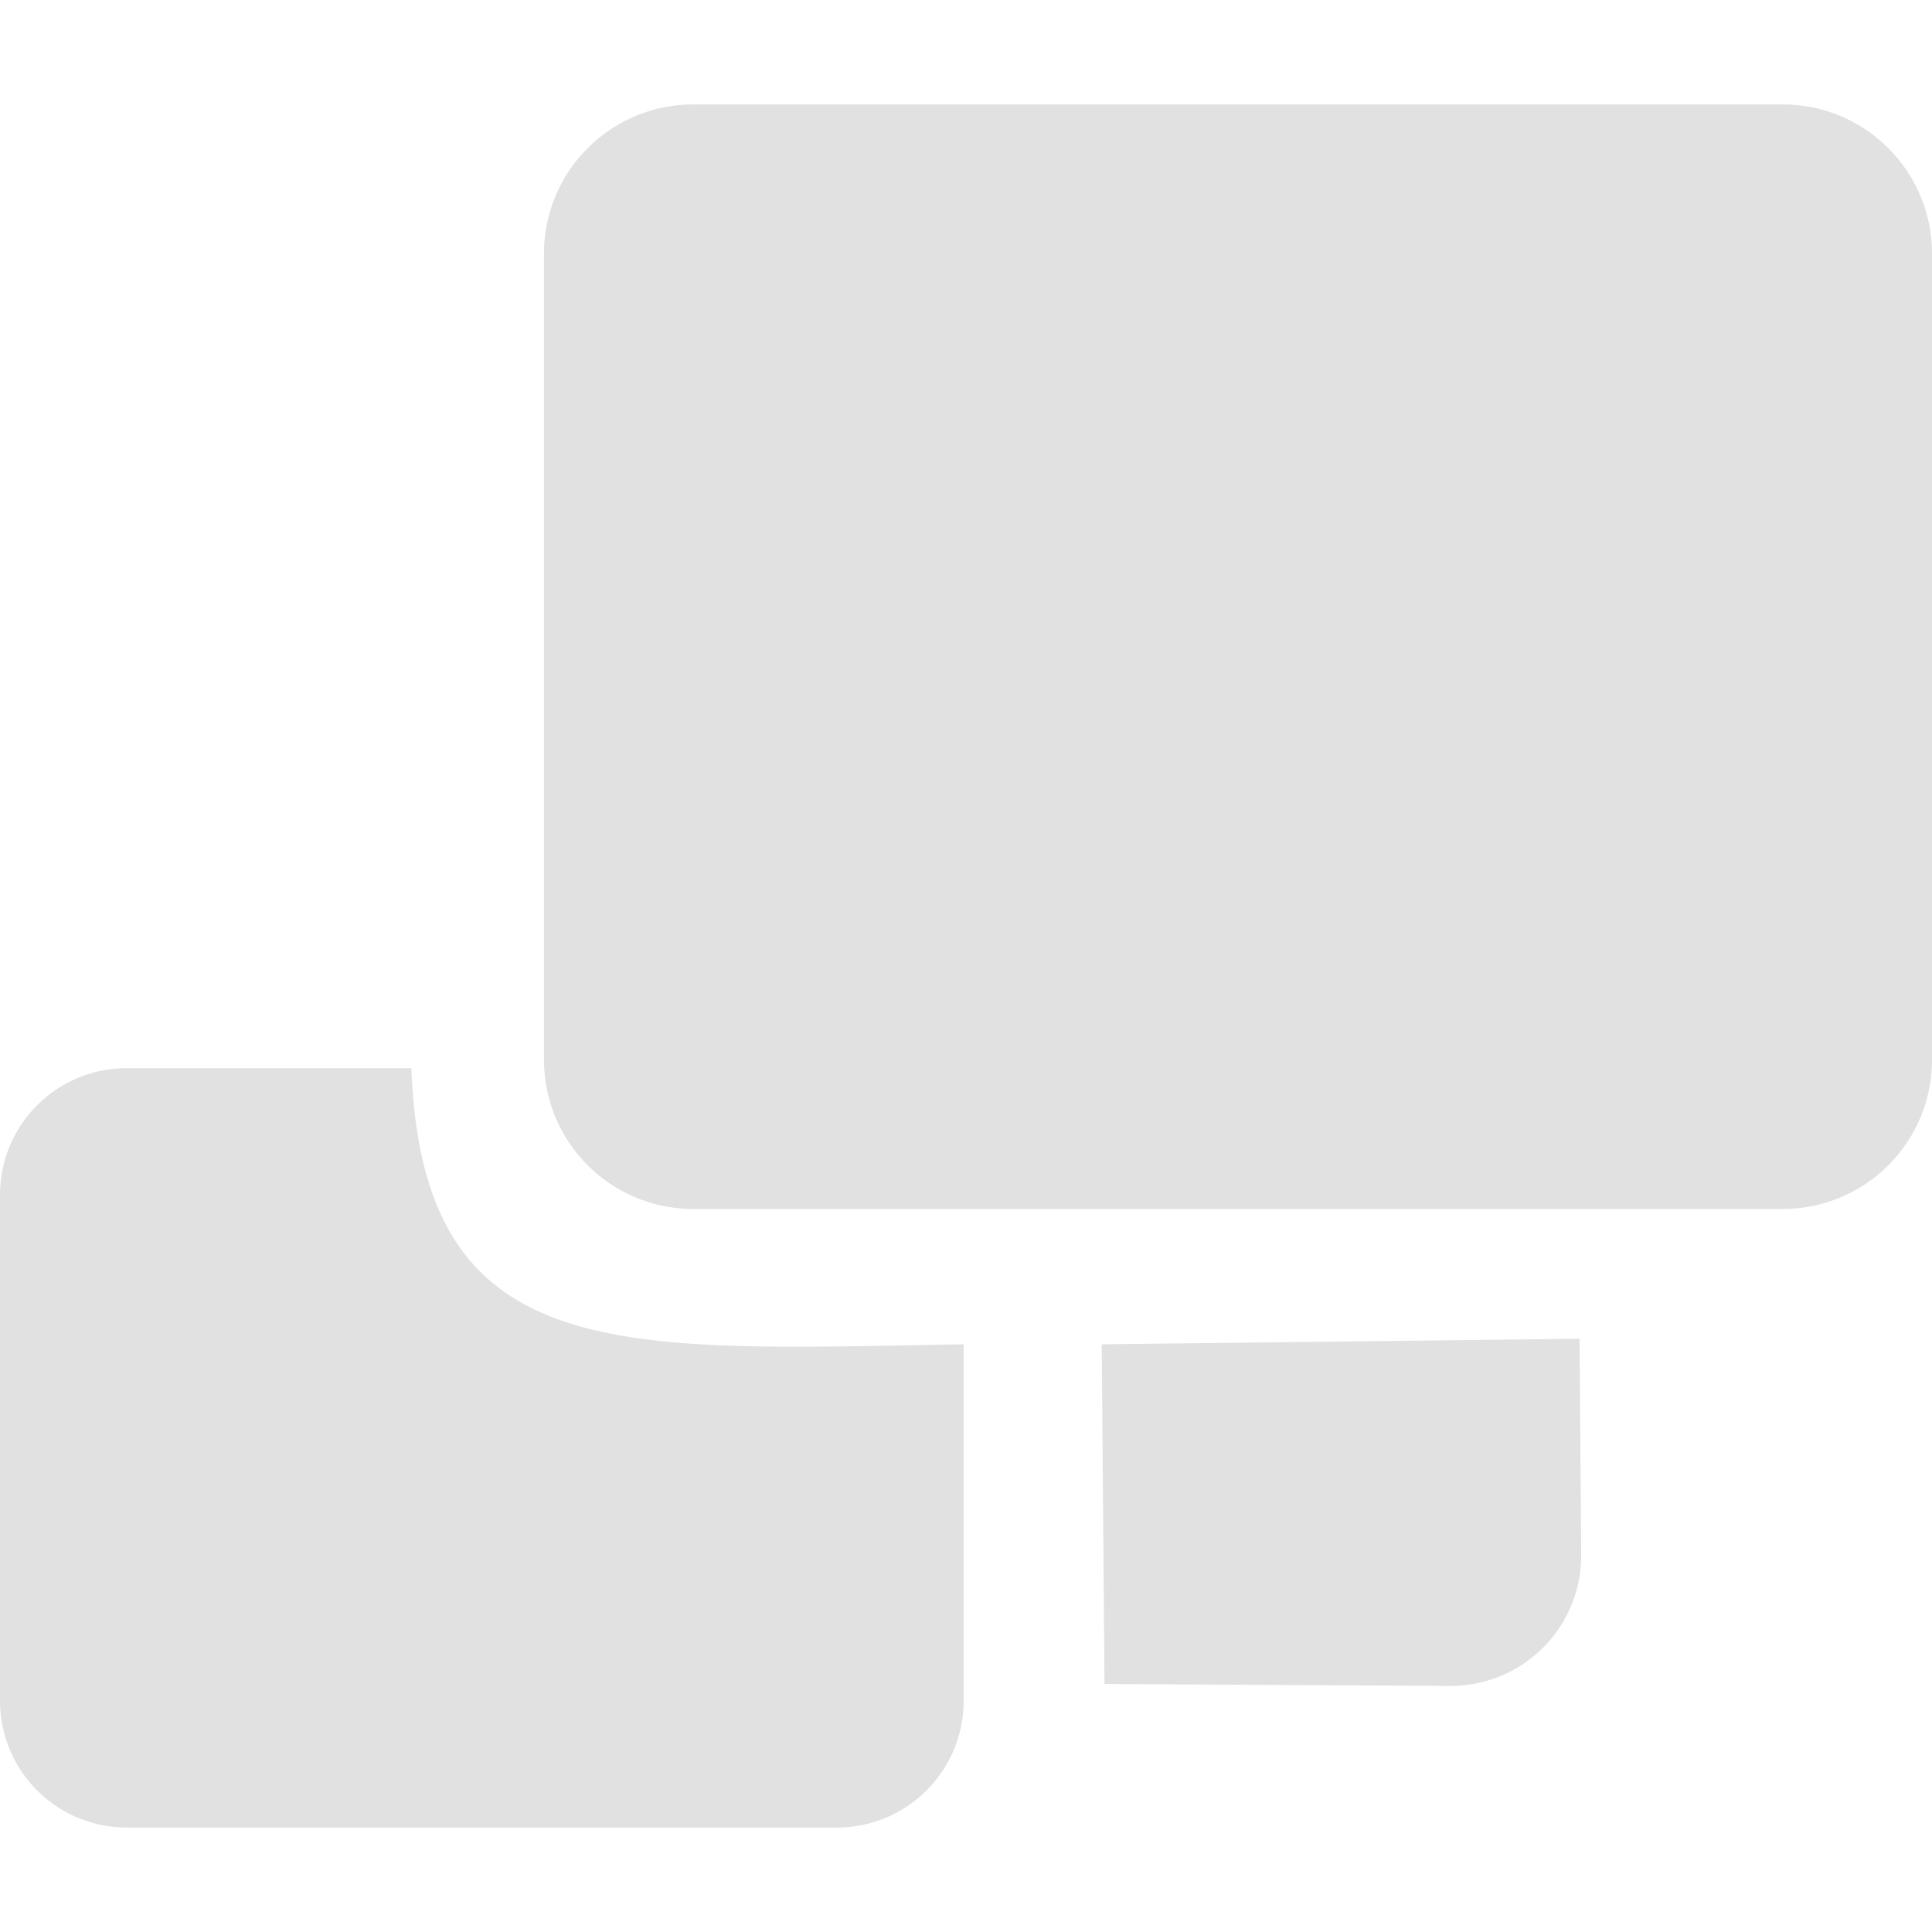 <svg xmlns="http://www.w3.org/2000/svg" style="isolation:isolate" width="16" height="16" version="1.1" id="svg102239"><defs id="defs102231"><style id="current-color-scheme" type="text/css"/><clipPath id="_clipPath_TNXUF3K1rOPNFsoDEyDh3jrHwFjTrcGf"><path d="M0 0h16v16H0z" id="path102228"/></clipPath></defs><g clip-path="url(#_clipPath_TNXUF3K1rOPNFsoDEyDh3jrHwFjTrcGf)" id="g102237"><path fill-opacity="0" d="M0 0h16v16H0z" id="path102233"/><path fill-rule="evenodd" d="M5.74.865h9.025C15.447.865 16 1.419 16 2.1v6.678c0 .681-.553 1.234-1.235 1.234H5.74a1.235 1.235 0 0 1-1.235-1.234V2.1c0-.681.553-1.235 1.235-1.235zM1.049 8.846h2.358c.092 2.493 1.738 2.333 4.574 2.287v2.953a1.05 1.05 0 0 1-1.049 1.049H1.049A1.05 1.05 0 0 1 0 14.086V9.895c0-.579.47-1.049 1.049-1.049zm8.075 2.287l.023 2.813 2.859.016a1.08 1.08 0 0 0 1.089-1.091l-.014-1.784-3.957.046z" fill="currentColor" color="#e1e1e1" id="path102235"/></g></svg>